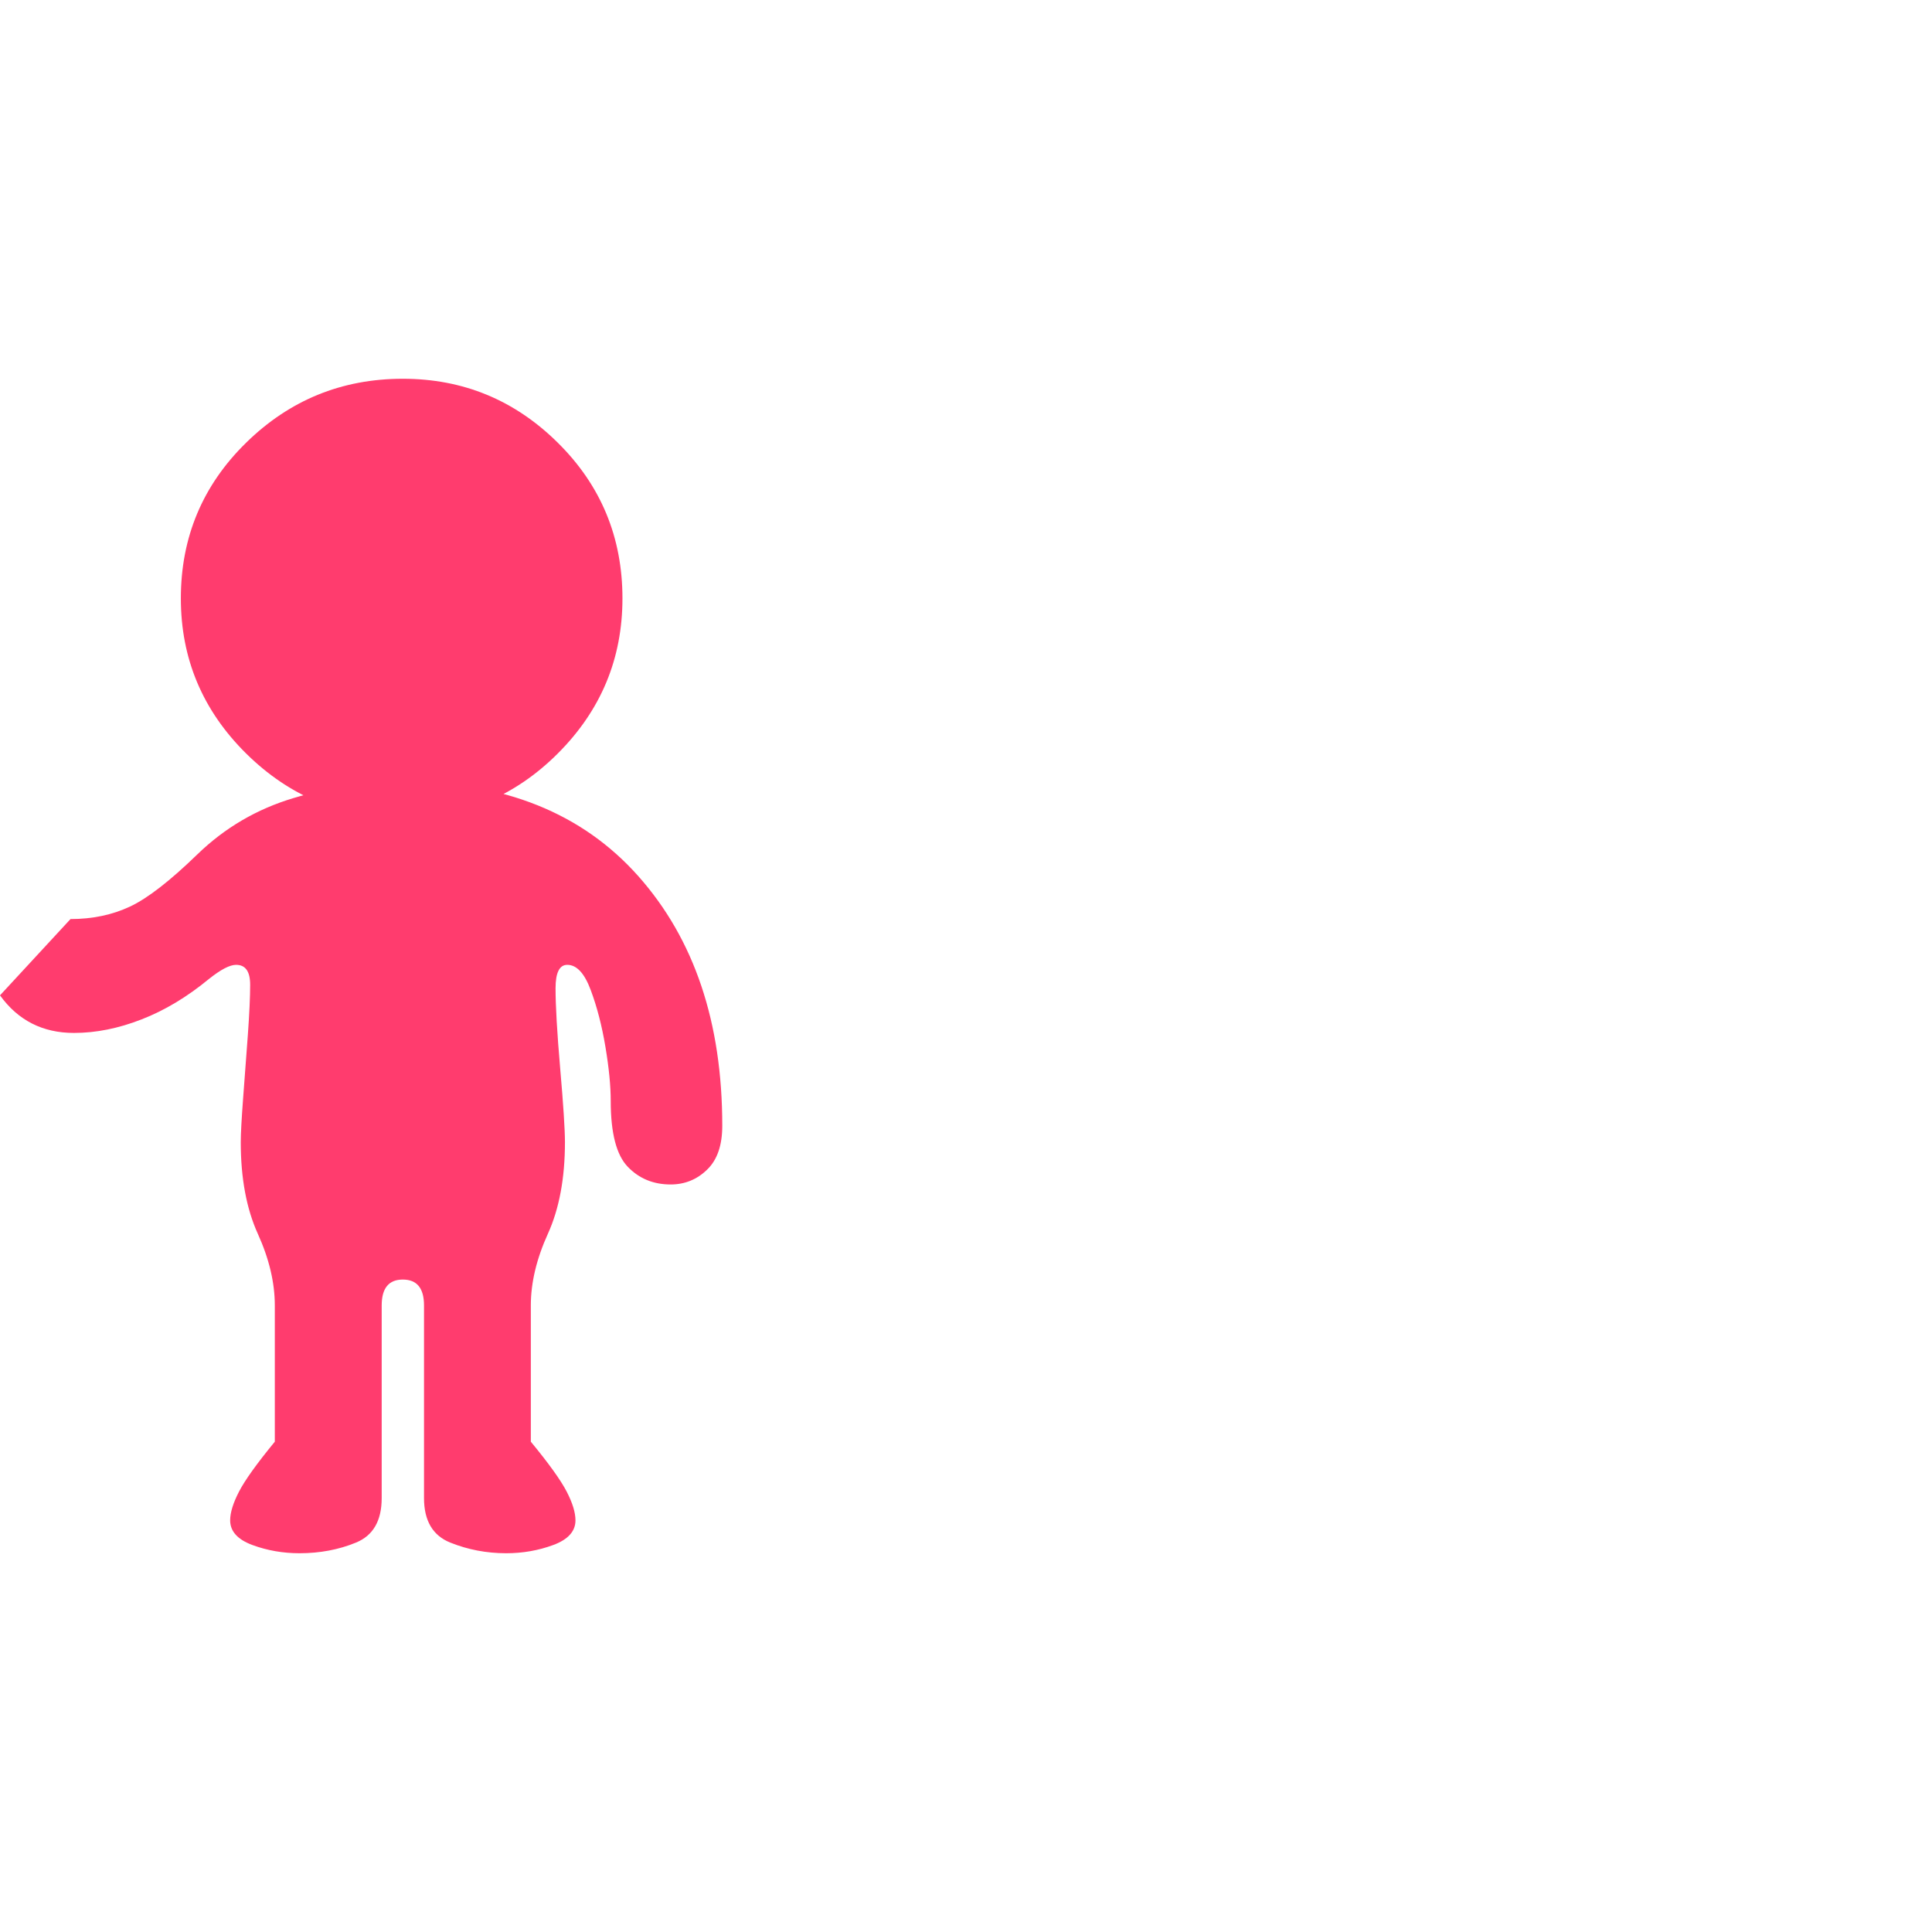 <svg version="1.1" xmlns="http://www.w3.org/2000/svg" style="fill:rgba(0,0,0,1.0)" width="256" height="256" viewBox="0 0 25.703 15.625"><path fill="rgb(255, 60, 110)" d="M3.984 15.625 C3.766 15.625 3.557 15.589 3.359 15.516 C3.161 15.443 3.062 15.333 3.062 15.188 C3.062 15.083 3.102 14.956 3.18 14.805 C3.258 14.654 3.417 14.432 3.656 14.141 L3.656 12.328 C3.656 12.026 3.581 11.708 3.43 11.375 C3.279 11.042 3.203 10.635 3.203 10.156 C3.203 10.042 3.214 9.849 3.234 9.578 C3.255 9.307 3.276 9.026 3.297 8.734 C3.318 8.443 3.328 8.219 3.328 8.062 C3.328 7.885 3.266 7.797 3.141 7.797 C3.057 7.797 2.938 7.859 2.781 7.984 C2.49 8.224 2.19 8.404 1.883 8.523 C1.576 8.643 1.276 8.703 0.984 8.703 C0.568 8.703 0.24 8.536 0 8.203 L0.938 7.188 C1.229 7.188 1.492 7.133 1.727 7.023 C1.961 6.914 2.26 6.682 2.625 6.328 C2.99 5.974 3.417 5.724 3.906 5.578 C4.396 5.432 4.88 5.359 5.359 5.359 C6.703 5.359 7.747 5.779 8.492 6.617 C9.237 7.456 9.609 8.562 9.609 9.938 C9.609 10.198 9.542 10.393 9.406 10.523 C9.271 10.654 9.109 10.719 8.922 10.719 C8.693 10.719 8.503 10.641 8.352 10.484 C8.201 10.328 8.125 10.036 8.125 9.609 C8.125 9.411 8.102 9.172 8.055 8.891 C8.008 8.609 7.943 8.357 7.859 8.133 C7.776 7.909 7.672 7.797 7.547 7.797 C7.443 7.797 7.391 7.901 7.391 8.109 C7.391 8.339 7.411 8.695 7.453 9.18 C7.495 9.664 7.516 9.99 7.516 10.156 C7.516 10.635 7.44 11.042 7.289 11.375 C7.138 11.708 7.062 12.026 7.062 12.328 L7.062 14.141 C7.302 14.432 7.461 14.654 7.539 14.805 C7.617 14.956 7.656 15.083 7.656 15.188 C7.656 15.333 7.557 15.443 7.359 15.516 C7.161 15.589 6.953 15.625 6.734 15.625 C6.474 15.625 6.227 15.578 5.992 15.484 C5.758 15.391 5.641 15.193 5.641 14.891 L5.641 12.328 C5.641 12.099 5.547 11.984 5.359 11.984 C5.172 11.984 5.078 12.099 5.078 12.328 L5.078 14.891 C5.078 15.193 4.964 15.391 4.734 15.484 C4.505 15.578 4.255 15.625 3.984 15.625 Z M5.359 5.844 C4.547 5.844 3.852 5.557 3.273 4.984 C2.695 4.411 2.406 3.724 2.406 2.922 C2.406 2.109 2.695 1.419 3.273 0.852 C3.852 0.284 4.547 -0 5.359 -0 C6.161 -0 6.849 0.284 7.422 0.852 C7.995 1.419 8.281 2.109 8.281 2.922 C8.281 3.724 7.995 4.411 7.422 4.984 C6.849 5.557 6.161 5.844 5.359 5.844 Z M25.703 15.625" /></svg>